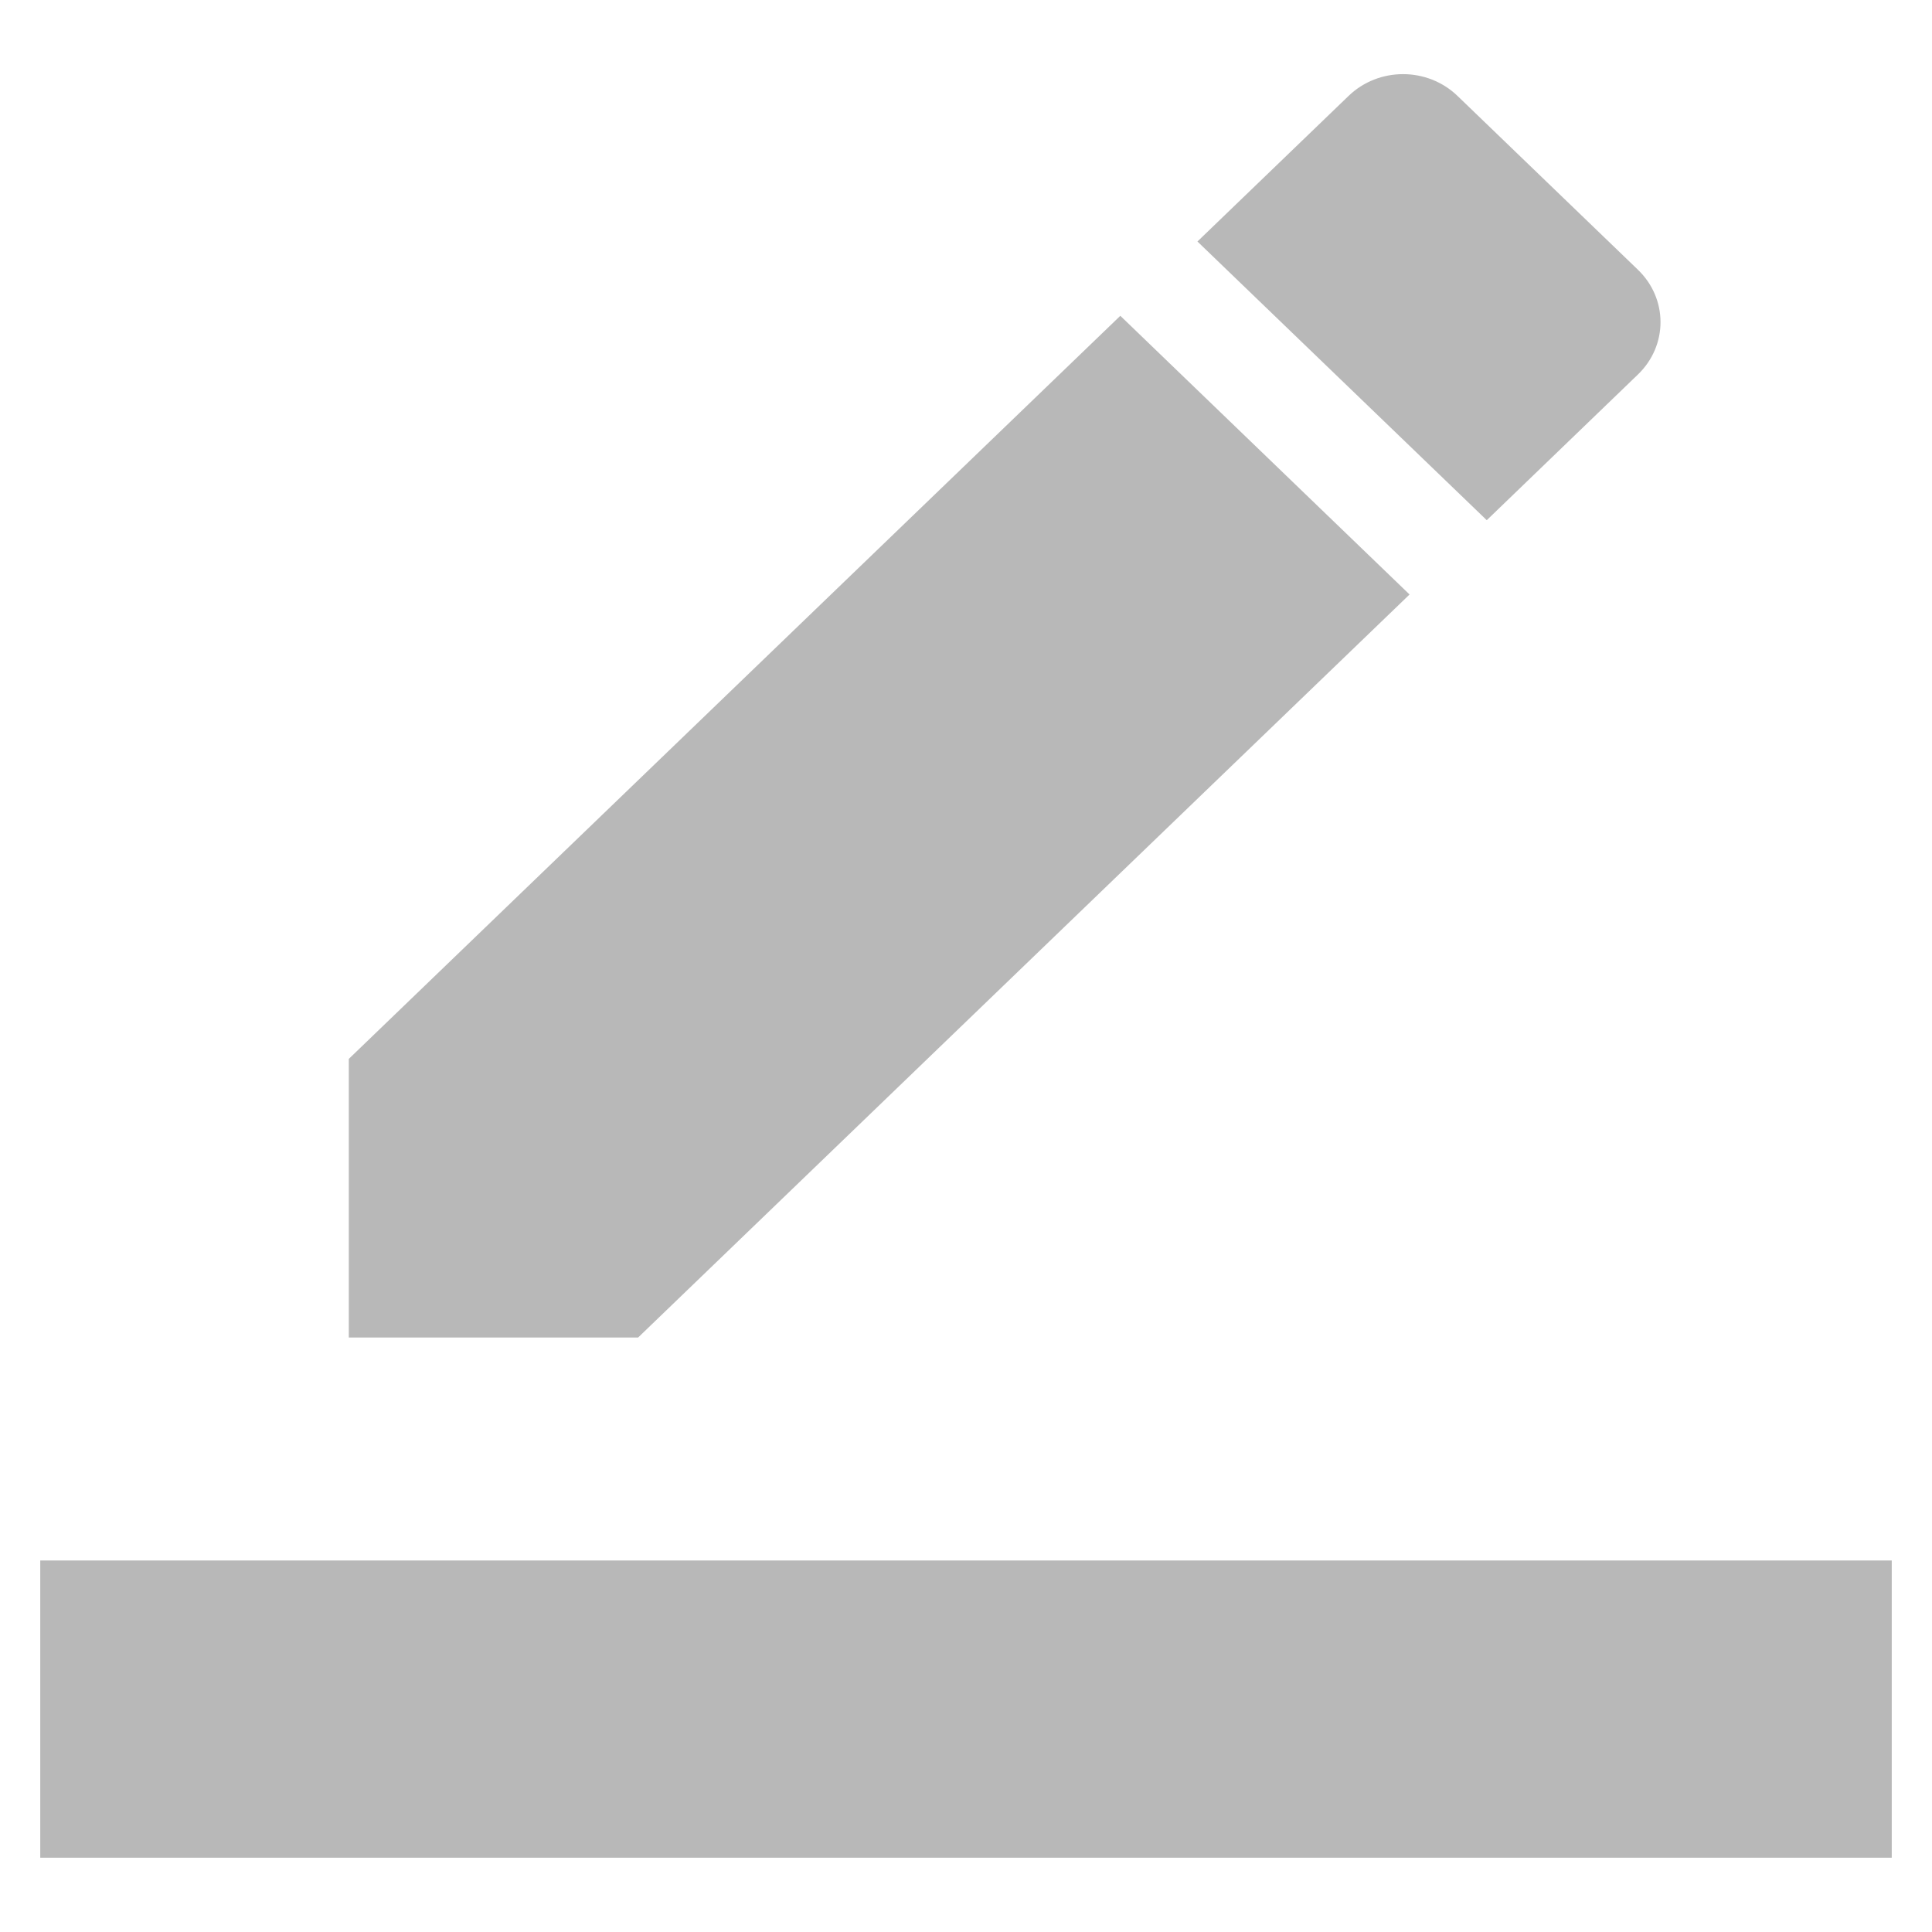 <svg width="24" height="24" viewBox="0 0 24 24" fill="none" xmlns="http://www.w3.org/2000/svg">
<path fill-rule="evenodd" clip-rule="evenodd" d="M20.347 4.652C20.721 4.292 20.721 3.711 20.347 3.351L18.105 1.191C17.731 0.831 17.127 0.831 16.753 1.191L14.875 3L18.469 6.462L20.347 4.652ZM17.51 7.385L13.917 3.923L4.333 13.154V16.615H7.927L17.51 7.385ZM23.5 19.385H0.5V23.077H23.5V19.385Z" fill="#B8B8B8"/>
</svg>
